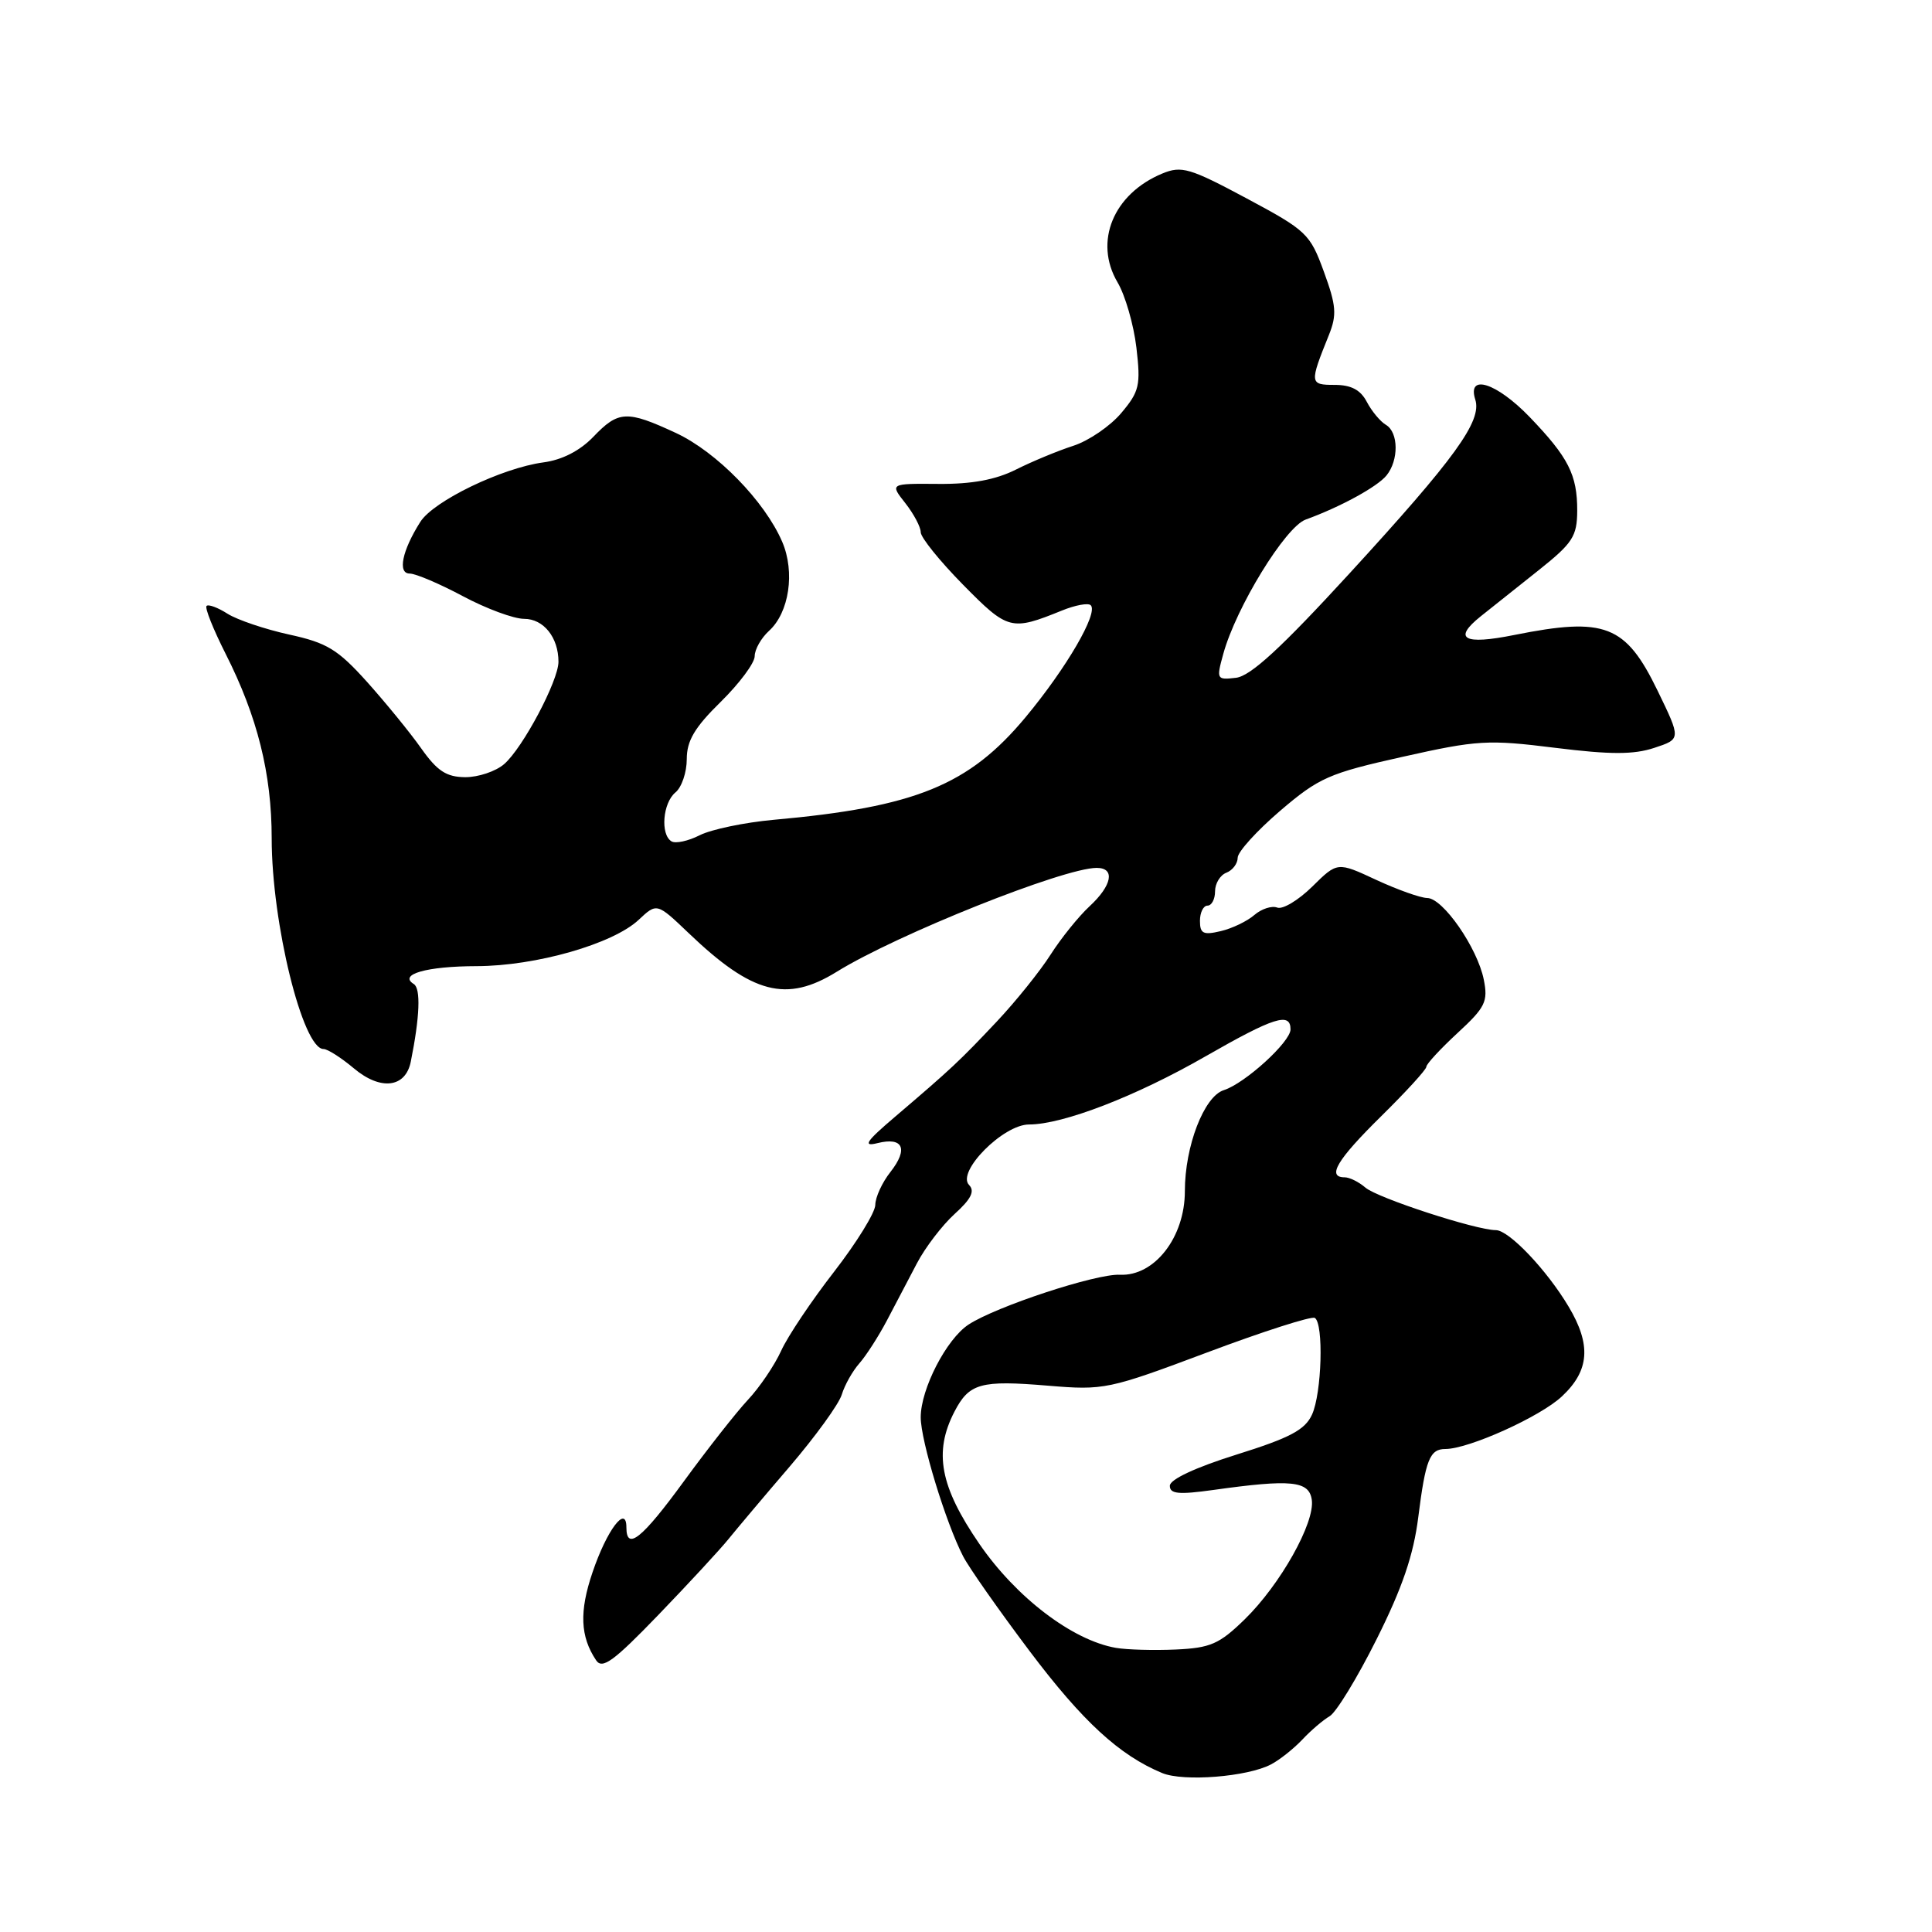 <?xml version="1.0" encoding="UTF-8" standalone="no"?>
<!DOCTYPE svg PUBLIC "-//W3C//DTD SVG 1.1//EN" "http://www.w3.org/Graphics/SVG/1.1/DTD/svg11.dtd" >
<svg xmlns="http://www.w3.org/2000/svg" xmlns:xlink="http://www.w3.org/1999/xlink" version="1.1" viewBox="0 0 256 256">
 <g >
 <path fill="currentColor"
d=" M 168.42 233.79 C 169.57 233.19 171.42 231.71 172.56 230.51 C 173.69 229.30 175.32 227.91 176.18 227.41 C 177.05 226.91 179.85 222.32 182.41 217.20 C 185.81 210.41 187.30 206.05 187.93 201.02 C 188.89 193.41 189.45 192.00 191.52 192.00 C 194.60 192.00 204.08 187.73 206.95 185.04 C 210.62 181.62 210.88 178.20 207.84 173.12 C 204.95 168.27 199.94 163.00 198.21 163.00 C 195.59 163.00 182.51 158.74 180.92 157.36 C 180.05 156.61 178.82 156.00 178.17 156.00 C 175.77 156.00 177.17 153.66 183.00 147.92 C 186.30 144.67 189.00 141.72 189.00 141.35 C 189.00 140.99 190.86 138.98 193.13 136.88 C 196.82 133.48 197.19 132.71 196.61 129.81 C 195.77 125.60 191.20 119.00 189.11 118.99 C 188.23 118.98 185.19 117.90 182.36 116.59 C 177.21 114.19 177.21 114.19 173.88 117.48 C 172.05 119.28 169.96 120.54 169.24 120.26 C 168.52 119.98 167.15 120.43 166.21 121.24 C 165.27 122.06 163.26 123.03 161.75 123.38 C 159.44 123.93 159.00 123.71 159.00 122.02 C 159.00 120.91 159.45 120.00 160.00 120.00 C 160.55 120.00 161.00 119.15 161.00 118.11 C 161.00 117.07 161.68 115.95 162.50 115.64 C 163.32 115.32 164.00 114.43 164.00 113.65 C 164.00 112.88 166.53 110.09 169.61 107.45 C 174.77 103.04 176.09 102.46 185.86 100.28 C 195.76 98.06 197.17 97.98 206.07 99.09 C 213.40 100.00 216.46 100.00 219.19 99.10 C 222.75 97.93 222.75 97.93 219.64 91.52 C 215.40 82.78 212.68 81.73 200.64 84.14 C 193.94 85.49 192.46 84.66 196.21 81.66 C 197.71 80.47 201.19 77.70 203.95 75.50 C 208.39 71.96 208.97 71.06 208.99 67.68 C 209.00 62.91 207.83 60.61 202.68 55.25 C 198.31 50.72 194.38 49.46 195.48 52.94 C 196.39 55.79 192.84 60.69 178.80 76.00 C 169.75 85.87 165.71 89.58 163.78 89.81 C 161.21 90.11 161.16 90.02 162.09 86.65 C 163.79 80.46 170.32 69.83 173.00 68.85 C 177.60 67.18 182.49 64.51 183.72 63.00 C 185.36 60.98 185.32 57.29 183.65 56.30 C 182.90 55.86 181.76 54.49 181.11 53.25 C 180.28 51.66 179.03 51.00 176.85 51.00 C 173.52 51.00 173.50 50.80 176.09 44.38 C 177.16 41.71 177.06 40.49 175.42 36.00 C 173.59 30.97 173.13 30.54 165.17 26.28 C 157.66 22.26 156.56 21.94 154.02 22.99 C 147.52 25.68 144.91 32.03 148.08 37.41 C 149.10 39.13 150.22 43.03 150.58 46.06 C 151.16 51.06 150.98 51.87 148.58 54.72 C 147.13 56.45 144.26 58.41 142.22 59.07 C 140.17 59.73 136.75 61.15 134.62 62.22 C 131.93 63.57 128.78 64.16 124.33 64.12 C 117.91 64.07 117.91 64.07 119.96 66.67 C 121.08 68.10 122.00 69.83 122.00 70.52 C 122.00 71.22 124.53 74.35 127.61 77.48 C 133.56 83.52 133.98 83.63 140.71 80.90 C 142.48 80.18 144.20 79.86 144.53 80.20 C 145.56 81.22 141.30 88.54 135.89 95.04 C 128.38 104.06 121.28 106.95 102.50 108.63 C 98.65 108.98 94.25 109.90 92.72 110.67 C 91.19 111.45 89.50 111.81 88.97 111.48 C 87.48 110.56 87.82 106.39 89.50 105.00 C 90.33 104.32 91.00 102.33 91.00 100.59 C 91.00 98.15 92.04 96.39 95.50 93.00 C 97.97 90.57 100.00 87.85 100.00 86.95 C 100.00 86.05 100.86 84.54 101.90 83.59 C 104.57 81.17 105.37 75.81 103.65 71.80 C 101.34 66.42 94.97 59.89 89.56 57.37 C 83.06 54.35 81.95 54.40 78.62 57.88 C 76.84 59.73 74.49 60.94 72.00 61.27 C 66.50 62.01 57.43 66.39 55.69 69.16 C 53.27 72.98 52.66 76.00 54.29 76.00 C 55.08 76.00 58.25 77.35 61.34 79.00 C 64.43 80.65 68.08 82.00 69.45 82.00 C 72.03 82.00 74.00 84.46 74.00 87.69 C 74.00 90.20 69.27 99.12 66.80 101.25 C 65.69 102.21 63.37 102.99 61.64 102.98 C 59.15 102.96 57.94 102.17 55.81 99.16 C 54.34 97.07 51.10 93.11 48.63 90.35 C 44.75 86.04 43.32 85.17 38.31 84.08 C 35.12 83.38 31.45 82.14 30.16 81.33 C 28.88 80.51 27.62 80.04 27.37 80.29 C 27.12 80.55 28.26 83.39 29.89 86.62 C 34.11 94.95 36.00 102.53 36.00 111.09 C 36.00 122.31 40.11 139.00 42.87 139.00 C 43.41 139.00 45.22 140.16 46.90 141.57 C 50.43 144.54 53.74 144.14 54.43 140.68 C 55.63 134.73 55.77 130.98 54.83 130.39 C 52.75 129.11 56.55 128.03 63.16 128.02 C 71.02 128.00 81.22 125.08 84.63 121.88 C 87.04 119.62 87.04 119.62 91.27 123.66 C 99.70 131.72 104.21 132.89 110.88 128.76 C 118.84 123.83 140.94 115.00 145.32 115.00 C 147.79 115.00 147.37 117.31 144.38 120.08 C 142.94 121.41 140.61 124.30 139.21 126.49 C 137.81 128.69 134.60 132.68 132.08 135.36 C 127.15 140.59 126.09 141.59 118.63 147.95 C 114.74 151.26 114.27 151.97 116.27 151.47 C 119.67 150.62 120.39 152.23 117.99 155.29 C 116.89 156.68 115.99 158.64 115.98 159.66 C 115.97 160.67 113.51 164.65 110.53 168.50 C 107.54 172.35 104.37 177.07 103.50 179.00 C 102.62 180.93 100.64 183.85 99.09 185.50 C 97.55 187.15 93.75 191.99 90.64 196.25 C 85.06 203.90 83.00 205.55 83.00 202.38 C 83.00 199.31 80.41 202.74 78.52 208.32 C 76.74 213.54 76.88 216.85 78.99 220.00 C 79.81 221.23 81.32 220.12 87.25 213.97 C 91.24 209.83 95.40 205.33 96.50 203.97 C 97.60 202.61 101.27 198.25 104.67 194.29 C 108.06 190.32 111.16 186.05 111.54 184.79 C 111.92 183.53 112.97 181.67 113.87 180.65 C 114.77 179.63 116.40 177.09 117.50 175.01 C 118.60 172.92 120.40 169.49 121.50 167.39 C 122.60 165.29 124.85 162.35 126.50 160.85 C 128.68 158.88 129.20 157.83 128.41 157.02 C 126.70 155.29 132.93 149.00 136.35 149.00 C 140.84 149.00 150.51 145.27 159.72 139.98 C 168.82 134.77 171.00 134.08 171.00 136.40 C 171.00 138.06 164.96 143.56 162.16 144.45 C 159.54 145.28 157.00 151.88 157.00 157.84 C 157.00 163.95 152.97 169.13 148.39 168.91 C 145.22 168.76 132.01 173.11 128.34 175.51 C 125.41 177.43 122.00 184.04 122.00 187.80 C 122.00 190.89 125.32 201.77 127.62 206.22 C 128.39 207.72 132.36 213.37 136.43 218.78 C 143.45 228.10 148.33 232.59 154.00 234.94 C 156.83 236.11 165.30 235.44 168.42 233.79 Z  M 147.86 218.35 C 142.10 217.35 134.64 211.67 129.76 204.56 C 124.56 196.98 123.70 192.42 126.46 187.07 C 128.42 183.28 129.92 182.86 138.87 183.61 C 146.30 184.23 146.88 184.11 159.97 179.20 C 167.37 176.42 173.78 174.37 174.22 174.63 C 175.41 175.37 175.15 184.58 173.85 187.44 C 172.92 189.47 170.94 190.52 163.85 192.74 C 158.42 194.44 155.01 196.03 155.01 196.87 C 155.00 197.95 156.16 198.07 160.75 197.43 C 171.10 195.98 173.46 196.21 173.82 198.74 C 174.25 201.77 169.65 209.96 164.94 214.56 C 161.57 217.85 160.40 218.36 155.79 218.57 C 152.88 218.70 149.31 218.60 147.86 218.35 Z "/>
</g>
</svg>